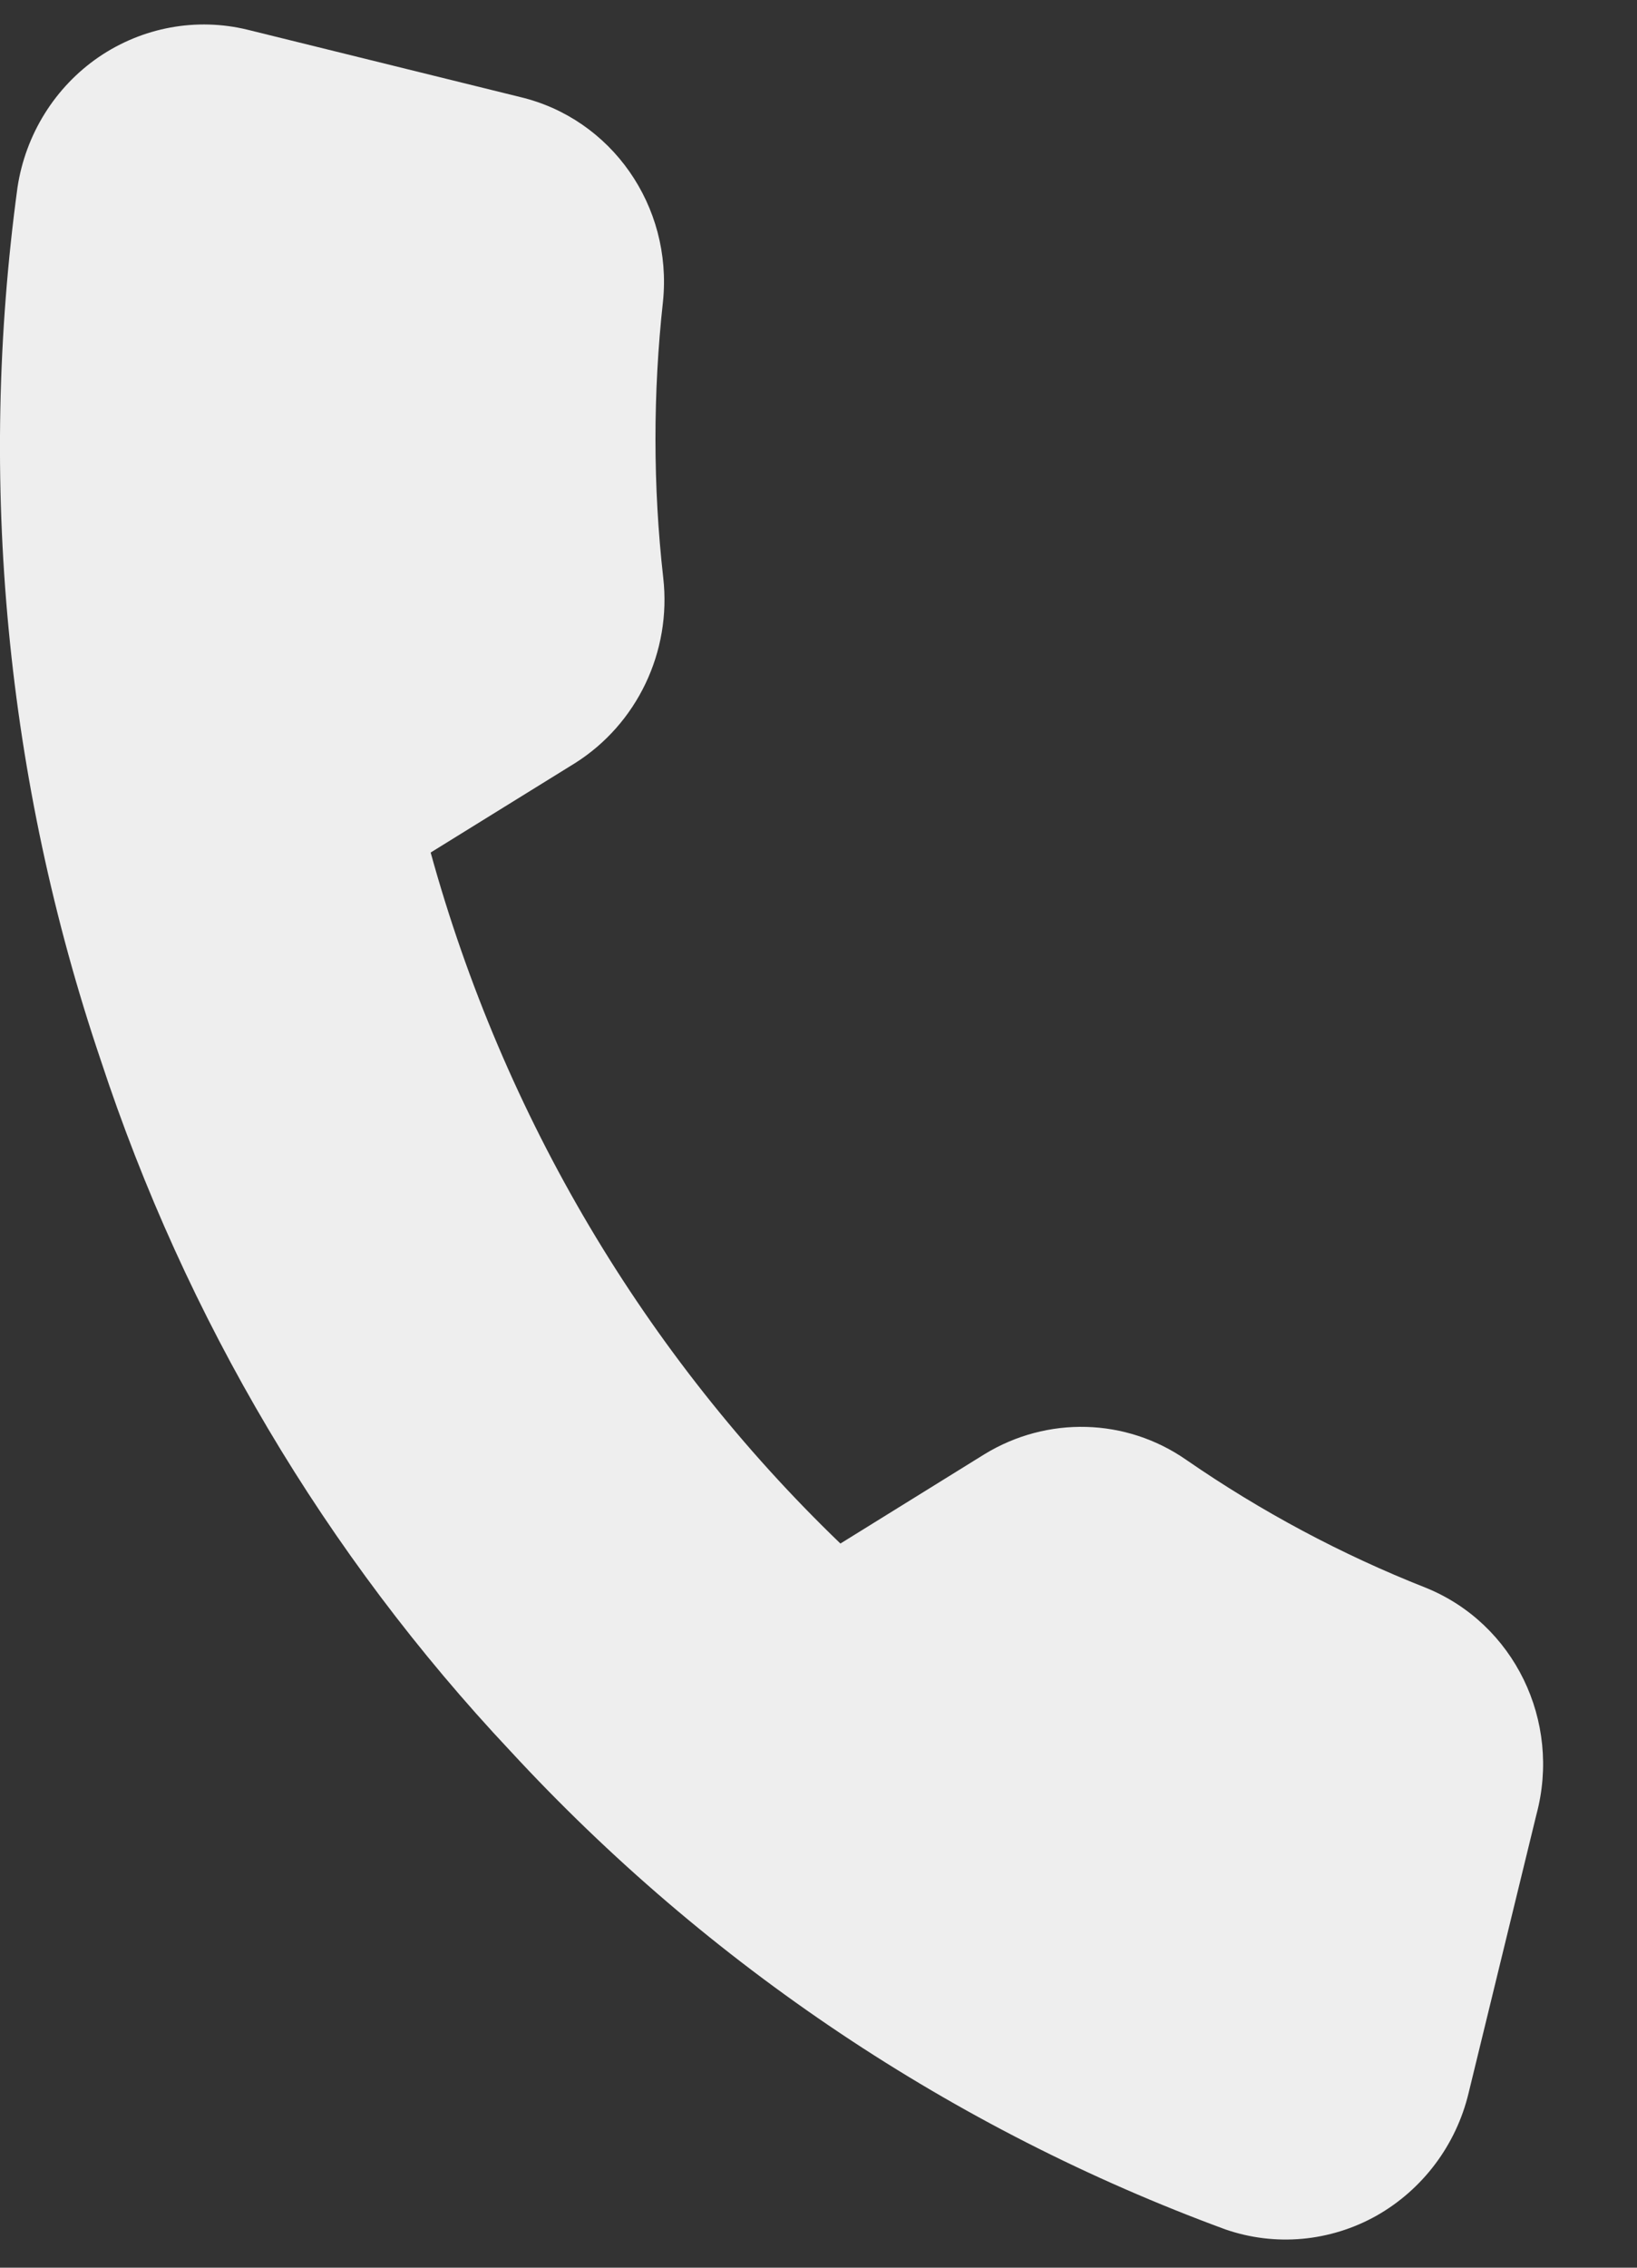 <svg width="13" height="18" viewBox="0 0 13 18" fill="none" xmlns="http://www.w3.org/2000/svg">
<rect x="0" y="0" width="13" height="18" fill="#333333" stroke="none"/>
<path d="M12.201 14.404L11.663 16.612C11.564 17.027 11.297 17.381 10.93 17.588C10.562 17.794 10.127 17.833 9.731 17.696C7.571 16.902 5.626 15.602 4.054 13.9C2.586 12.34 1.475 10.467 0.8 8.415C0.048 6.194 -0.178 3.821 0.139 1.487C0.203 1.066 0.437 0.691 0.784 0.453C1.132 0.216 1.56 0.137 1.966 0.236L4.13 0.77C4.856 0.942 5.342 1.636 5.265 2.393C5.185 3.122 5.185 3.858 5.267 4.586C5.334 5.173 5.059 5.748 4.564 6.059L3.42 6.767C3.998 8.864 5.122 10.759 6.674 12.252L7.818 11.543C8.317 11.238 8.943 11.255 9.421 11.588C10.015 11.998 10.653 12.339 11.323 12.603C12.024 12.887 12.401 13.661 12.201 14.404Z" fill="#EEEEEE"/>
</svg>
